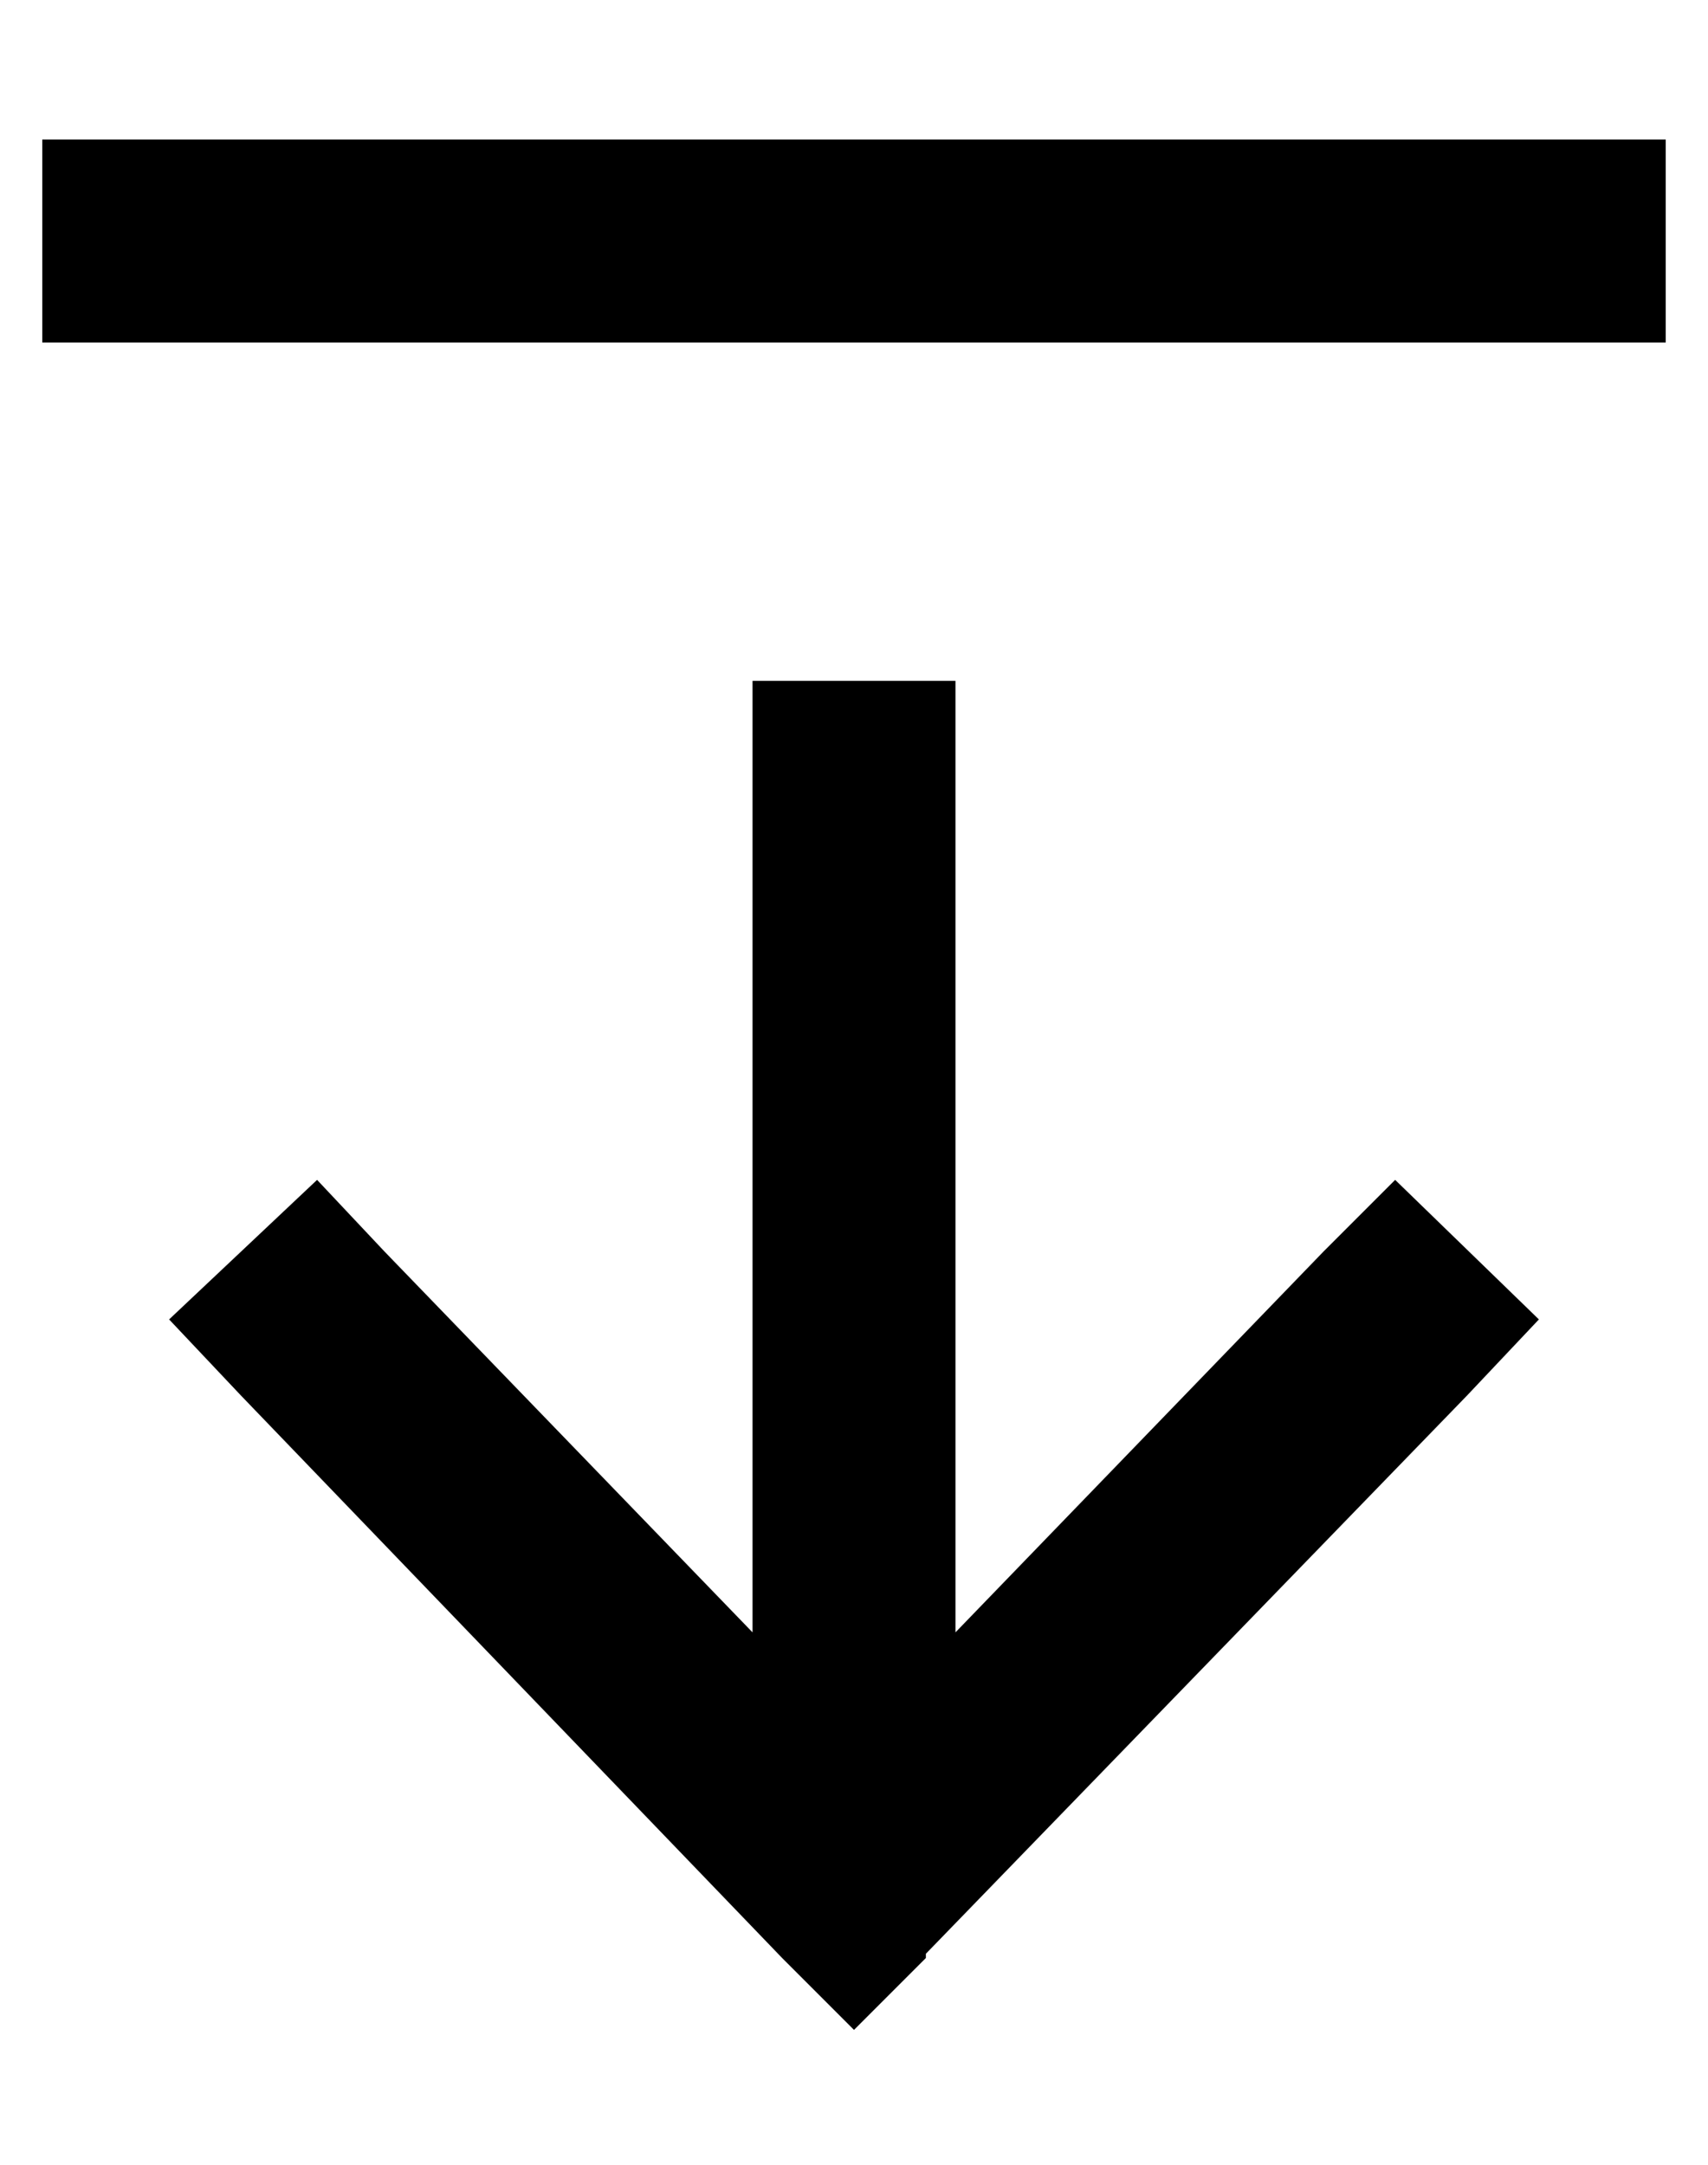 <?xml version="1.0" standalone="no"?>
<!DOCTYPE svg PUBLIC "-//W3C//DTD SVG 1.1//EN" "http://www.w3.org/Graphics/SVG/1.1/DTD/svg11.dtd" >
<svg xmlns="http://www.w3.org/2000/svg" xmlns:xlink="http://www.w3.org/1999/xlink" version="1.1" viewBox="-10 -40 404 512">
   <path fill="currentColor"
d="M209 423l-17 17l17 -17l-17 17l-17 -17v0l-128 -133v0l-17 -18v0l35 -33v0l16 17v0l87 90v0v-201v0v-24v0h48v0v24v0v201v0l87 -90v0l17 -17v0l34 33v0l-17 18v0l-128 132v1zM24 41h-24h24h-24v-48v0h24h360v48v0h-24h-336z" />
</svg>
